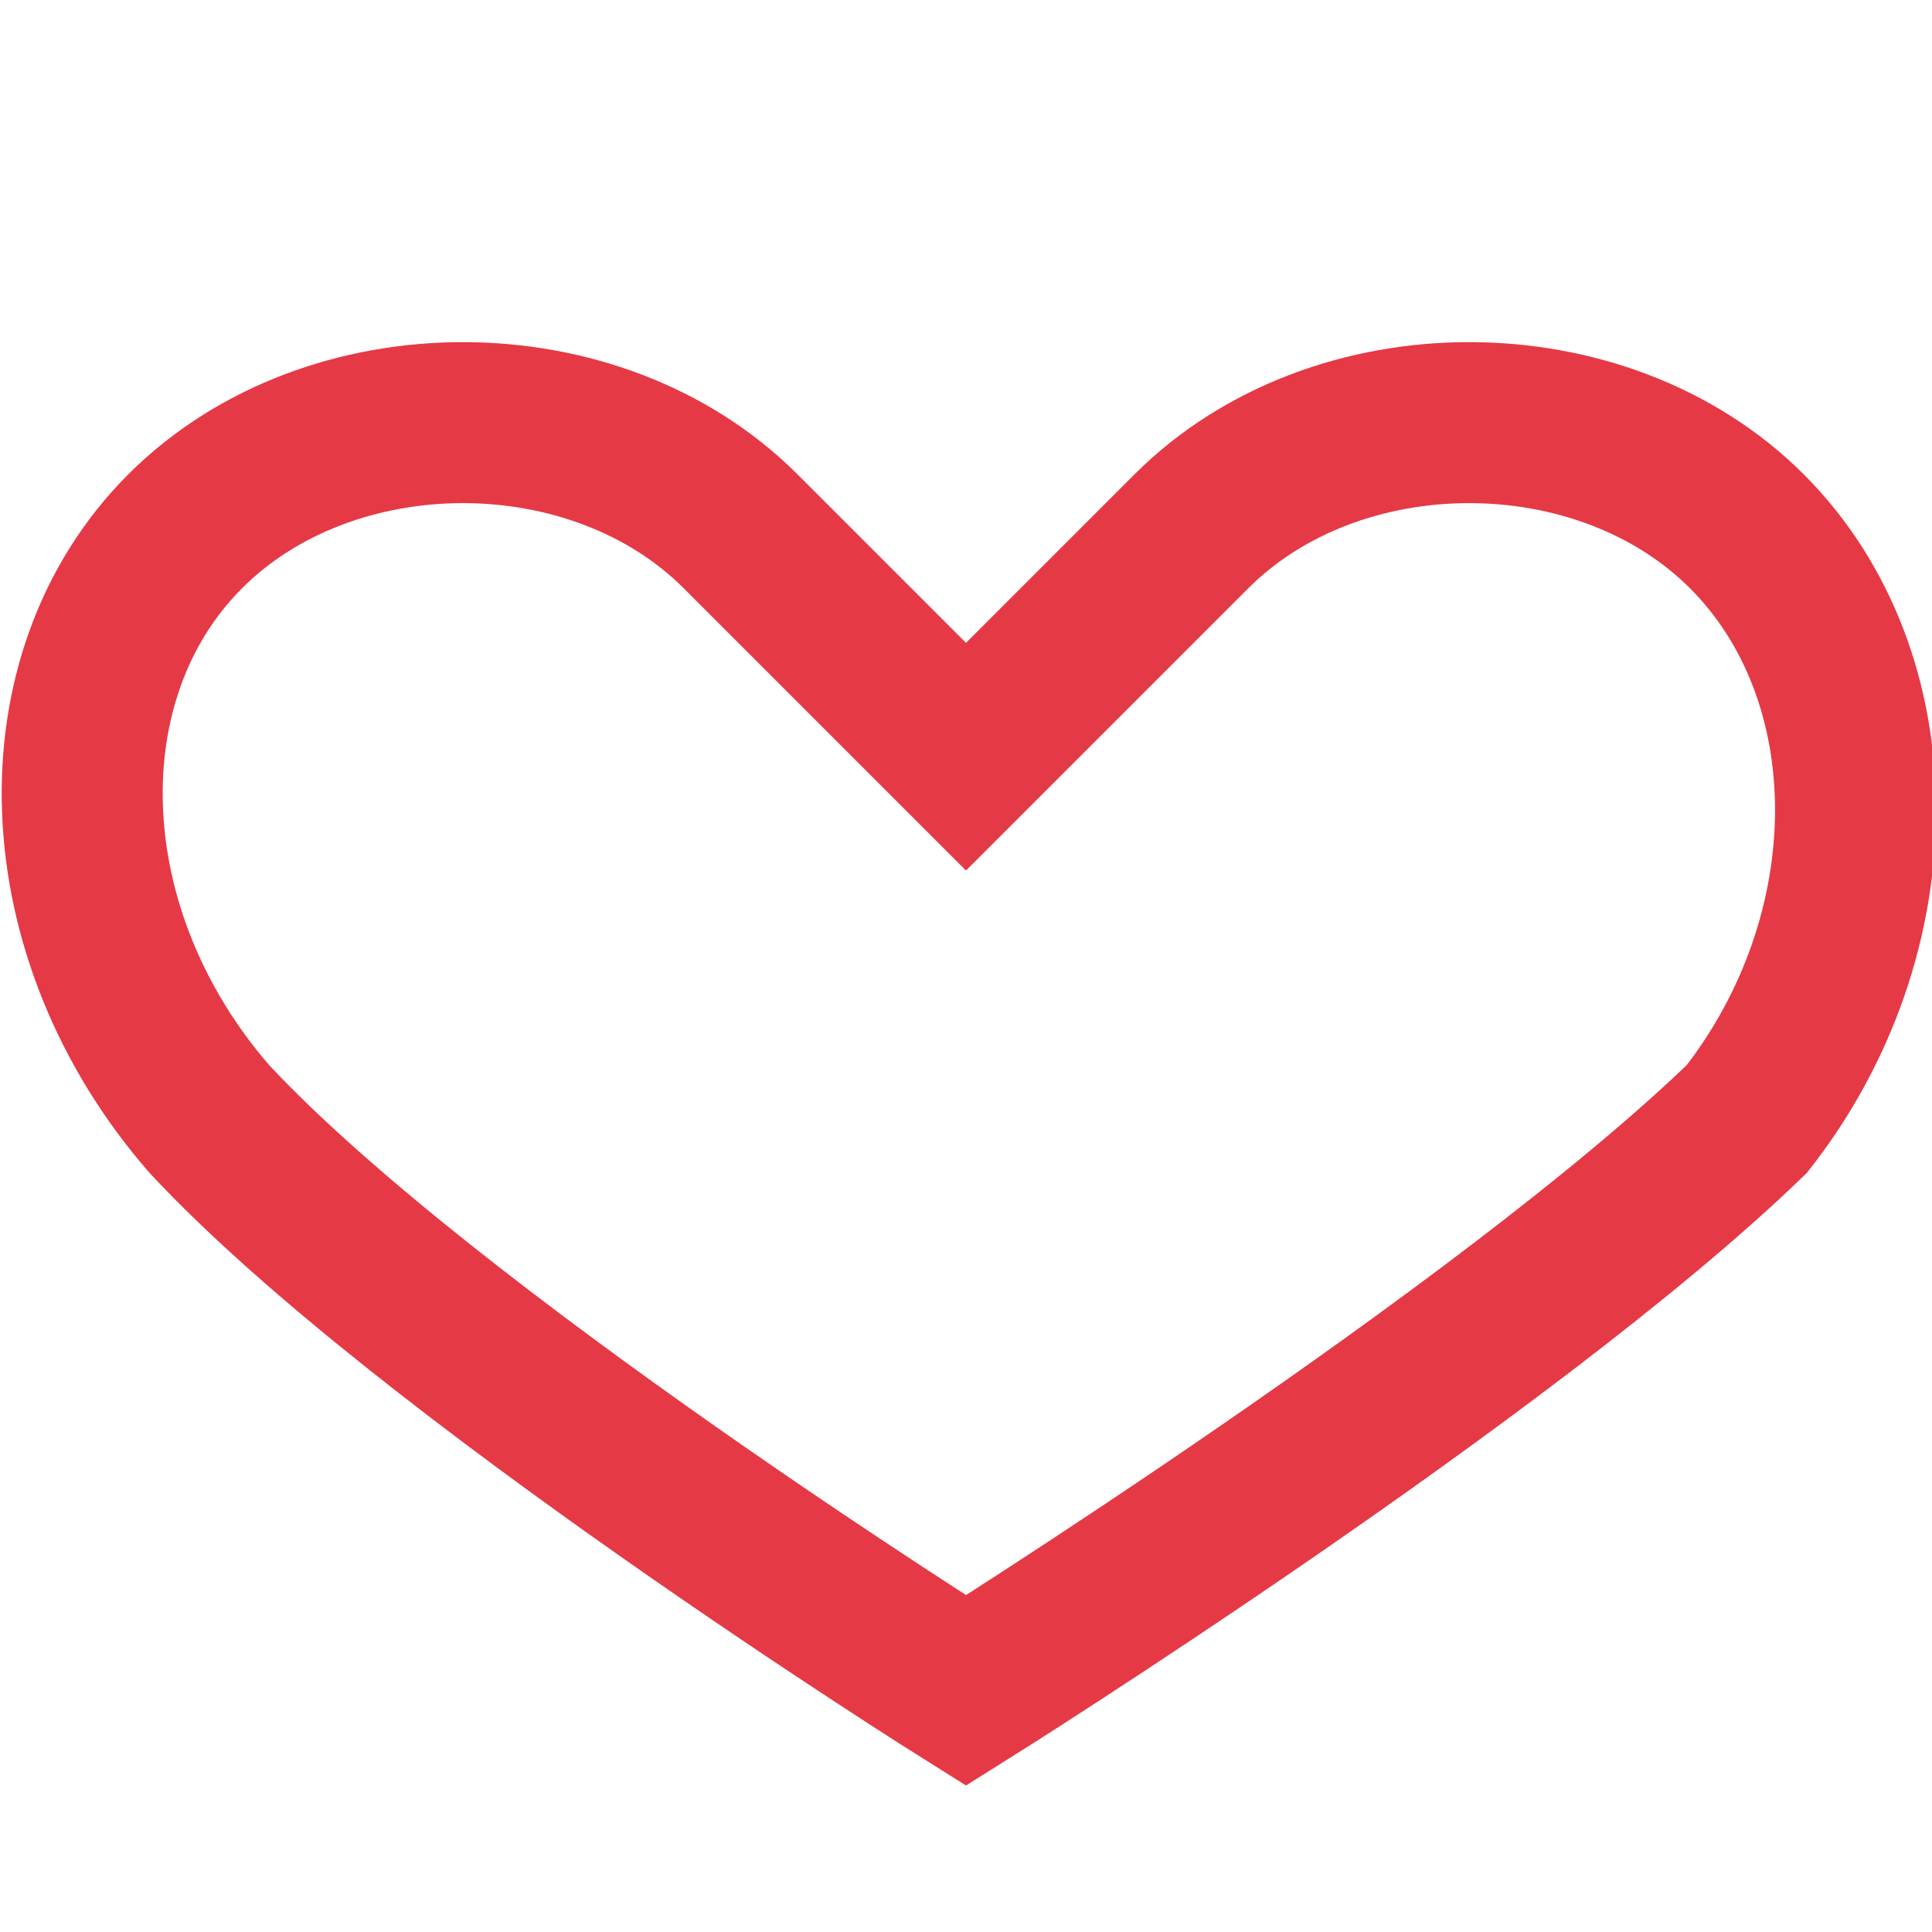 <svg xmlns="http://www.w3.org/2000/svg" viewBox="0 0 24 24"><path fill="none" stroke="#e63946" stroke-width="2" d="M12 21s-6.7-4.2-9.4-7.1C.6 11.6.5 8.4 2.3 6.6c1.8-1.8 5.1-1.8 6.9 0L12 9.4l2.8-2.8c1.8-1.8 5.1-1.8 6.9 0 1.8 1.8 1.8 5 0 7.3C18.7 16.8 12 21 12 21z"/></svg>
